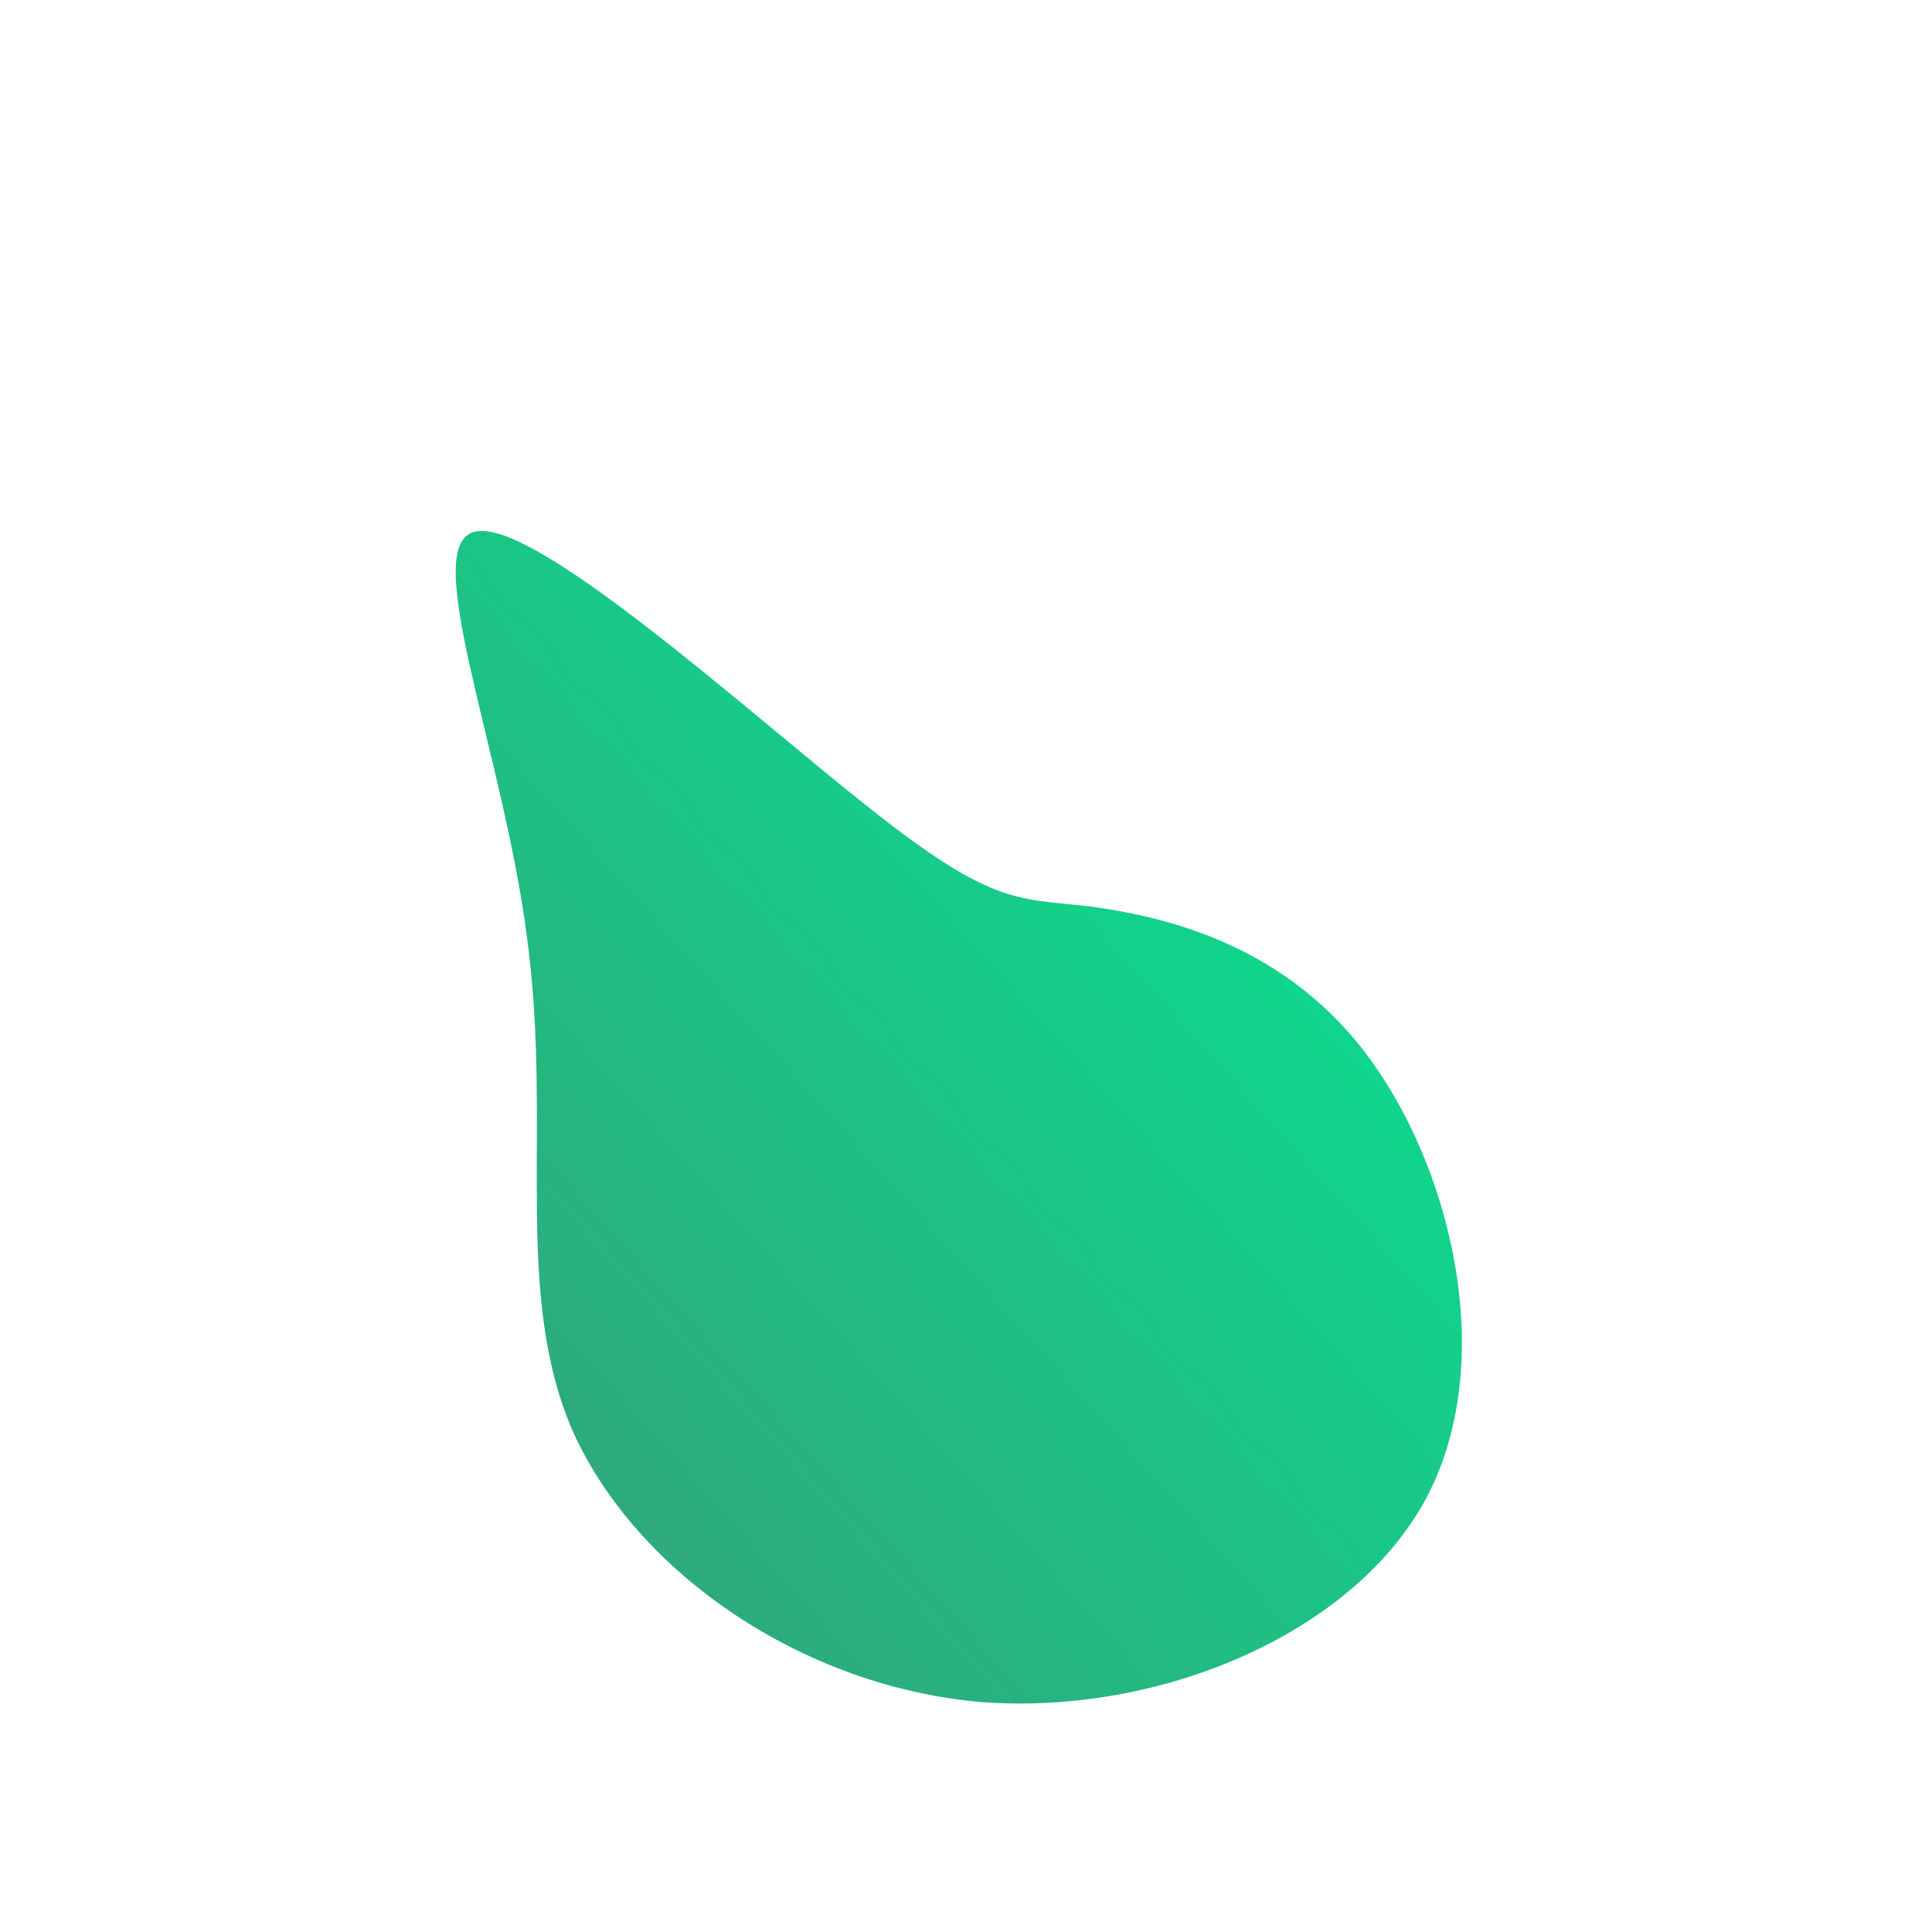 <!--?xml version="1.0" standalone="no"?-->
              <svg id="sw-js-blob-svg" viewBox="0 0 100 100" xmlns="http://www.w3.org/2000/svg" version="1.1">
                    <defs> 
                        <linearGradient id="sw-gradient" x1="0" x2="1" y1="1" y2="0">
                            <stop id="stop1" stop-color="rgba(55.15, 156.15, 118.636, 1)" offset="0%"></stop>
                            <stop id="stop2" stop-color="rgba(0, 235.837, 148.24, 1)" offset="100%"></stop>
                        </linearGradient>
                    </defs>
                <path fill="url(#sw-gradient)" d="M6.3,-3.1C10,-2.6,16.2,-1.3,20.6,4.4C25,10.1,27.6,20.2,23.9,27.4C20.2,34.5,10.1,38.8,0.8,38.1C-8.5,37.3,-17,31.4,-20.3,24.2C-23.5,17,-21.4,8.5,-22.7,-1.3C-23.9,-11,-28.5,-22.1,-25.3,-22.5C-22.1,-23,-11,-12.9,-4.9,-8.1C1.3,-3.2,2.6,-3.5,6.3,-3.1Z" width="100%" height="100%" transform="translate(50 50)" style="transition: all 0.3s ease 0s;" stroke-width="0" stroke="url(#sw-gradient)"></path>
              </svg>